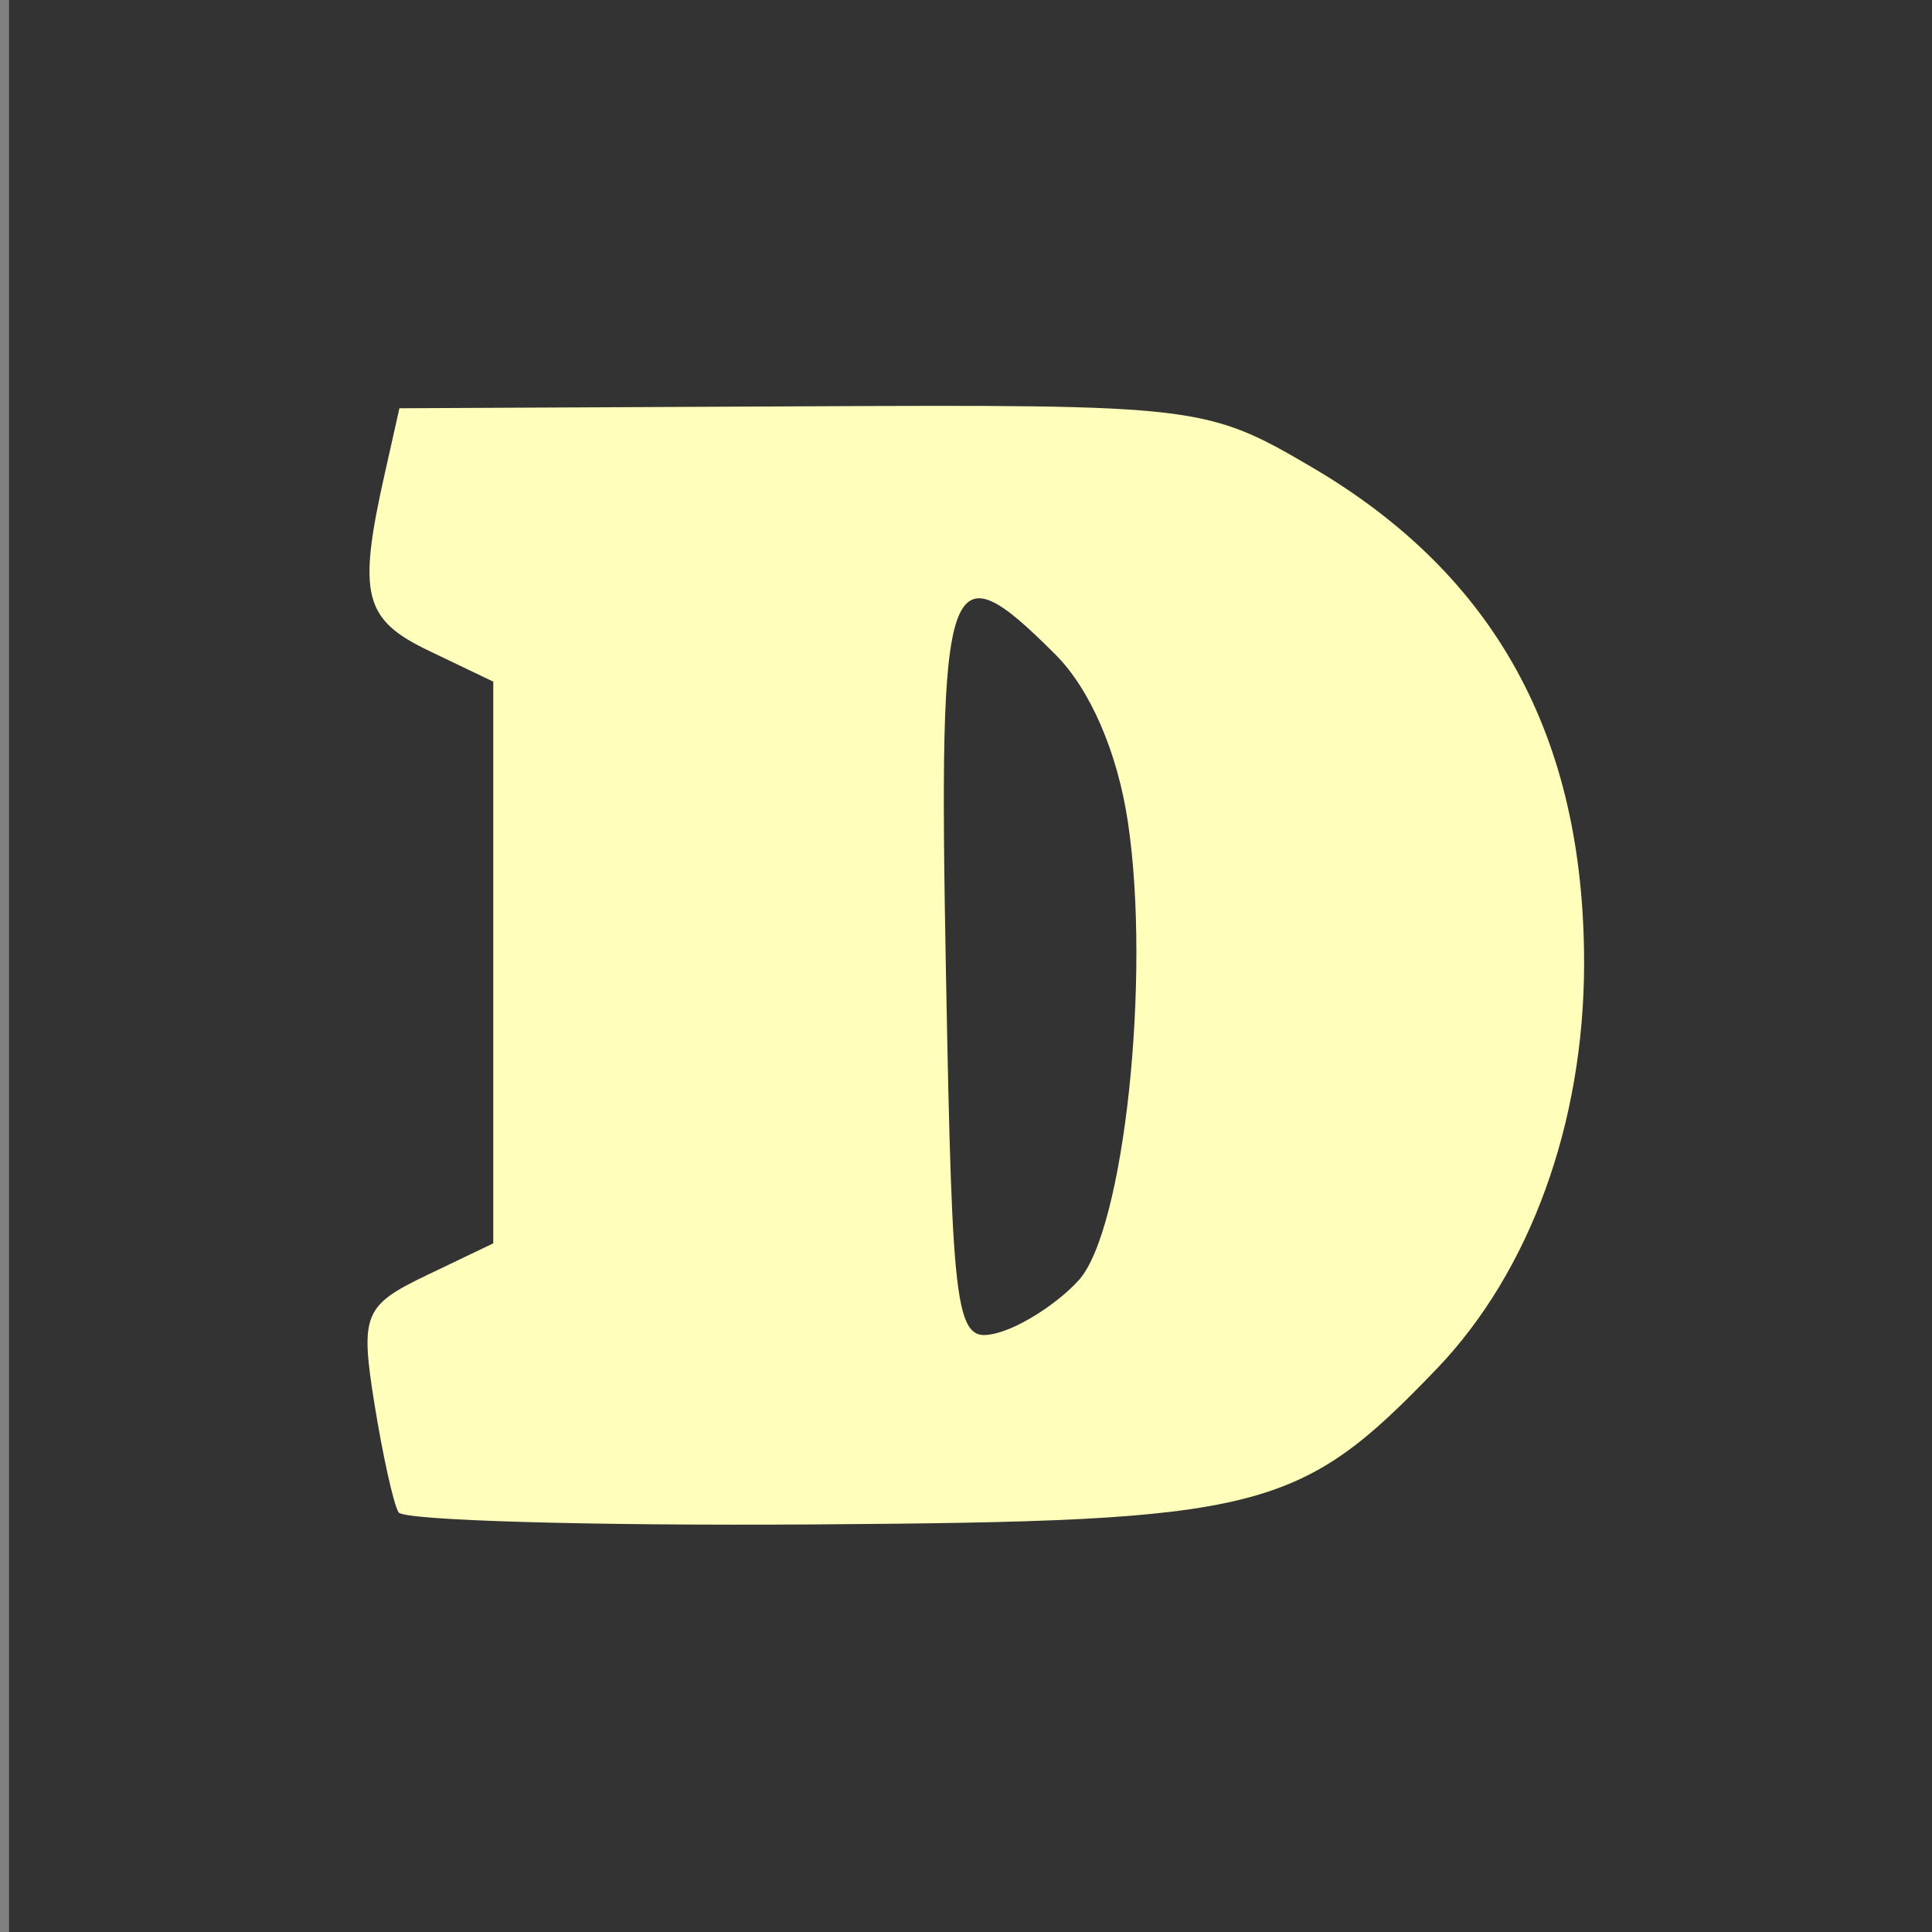 <?xml version="1.0" encoding="UTF-8" standalone="no"?>
<!-- Created with Inkscape (http://www.inkscape.org/) -->

<svg
   xmlns:dc="http://purl.org/dc/elements/1.1/"
   xmlns:cc="http://creativecommons.org/ns#"
   xmlns:rdf="http://www.w3.org/1999/02/22-rdf-syntax-ns#"
   xmlns:svg="http://www.w3.org/2000/svg"
   xmlns="http://www.w3.org/2000/svg"
   xmlns:sodipodi="http://sodipodi.sourceforge.net/DTD/sodipodi-0.dtd"
   xmlns:inkscape="http://www.inkscape.org/namespaces/inkscape"
   width="54"
   height="54"
   id="svg2"
   version="1.1"
   inkscape:version="0.48.1 r9760"
   sodipodi:docname="favicon_base.svg"
   inkscape:export-filename="/Users/dave/Desktop/favicon_base.png"
   inkscape:export-xdpi="1706.67"
   inkscape:export-ydpi="1706.67">
  <rect width="100%" height="100%" fill="#808080" stroke="none"/>
  <defs
     id="defs4" />
  <sodipodi:namedview
     id="base"
     pagecolor="#ffffff"
     bordercolor="#666666"
     borderopacity="1.0"
     inkscape:pageopacity="0.0"
     inkscape:pageshadow="2"
     inkscape:zoom="7.9195959"
     inkscape:cx="9.1620951"
     inkscape:cy="26.089293"
     inkscape:document-units="px"
     inkscape:current-layer="layer1"
     showgrid="false"
     fit-margin-top="0"
     fit-margin-left="0"
     fit-margin-right="0"
     fit-margin-bottom="0"
     inkscape:window-width="1169"
     inkscape:window-height="734"
     inkscape:window-x="0"
     inkscape:window-y="0"
     inkscape:window-maximized="0"
     showguides="true"
     inkscape:guide-bbox="true">
    <sodipodi:guide
       orientation="1,0"
       position="0.253,-5.682"
       id="guide3859" />
    <sodipodi:guide
       orientation="0,1"
       position="12.778,-1003.158"
       id="guide3861" />
    <sodipodi:guide
       orientation="0,1"
       position="25.278,-1051.372"
       id="guide3863" />
    <sodipodi:guide
       orientation="1,0"
       position="54.296,-2.778"
       id="guide3865" />
    <sodipodi:guide
       orientation="0,1"
       position="54.296,54.043"
       id="guide2988" />
    <sodipodi:guide
       orientation="0,1"
       position="58.21,0"
       id="guide2990" />
  </sodipodi:namedview>
  <g
     inkscape:label="Layer 1"
     inkscape:groupmode="layer"
     id="layer1"
     transform="translate(-629.219,-694.031)">
    <rect
       style="fill:#333333;fill-opacity:1;stroke:none"
       id="rect3857"
       width="54.043"
       height="54.043"
       x="629.471"
       y="693.988" />
    <path
       style="fill:#ffffbb;fill-opacity:1;stroke:none"
       d="m 640.359,736.301 c -0.141,-0.227 -0.446,-1.607 -0.68,-3.067 -0.393,-2.455 -0.284,-2.721 1.451,-3.552 l 1.876,-0.899 0,-7.85 0,-7.85 -1.803,-0.864 c -1.819,-0.872 -1.991,-1.559 -1.234,-4.932 l 0.414,-1.845 11.254,-0.054 c 11.055,-0.053 11.306,-0.023 14.239,1.696 5.134,3.009 7.619,7.531 7.619,13.865 0,4.471 -1.511,8.626 -4.126,11.348 -3.842,4 -4.877,4.258 -17.396,4.342 -6.247,0.042 -11.474,-0.11 -11.614,-0.337 z m 19.012,-6.488 c 1.266,-1.399 2.024,-8.471 1.372,-12.814 -0.291,-1.943 -1.053,-3.703 -2.024,-4.673 -3.055,-3.055 -3.272,-2.427 -3.061,8.864 0.184,9.845 0.263,10.404 1.433,10.098 0.681,-0.178 1.707,-0.842 2.28,-1.475 z"
       id="path3068"
       inkscape:connector-curvature="0" />
  </g>
</svg>
